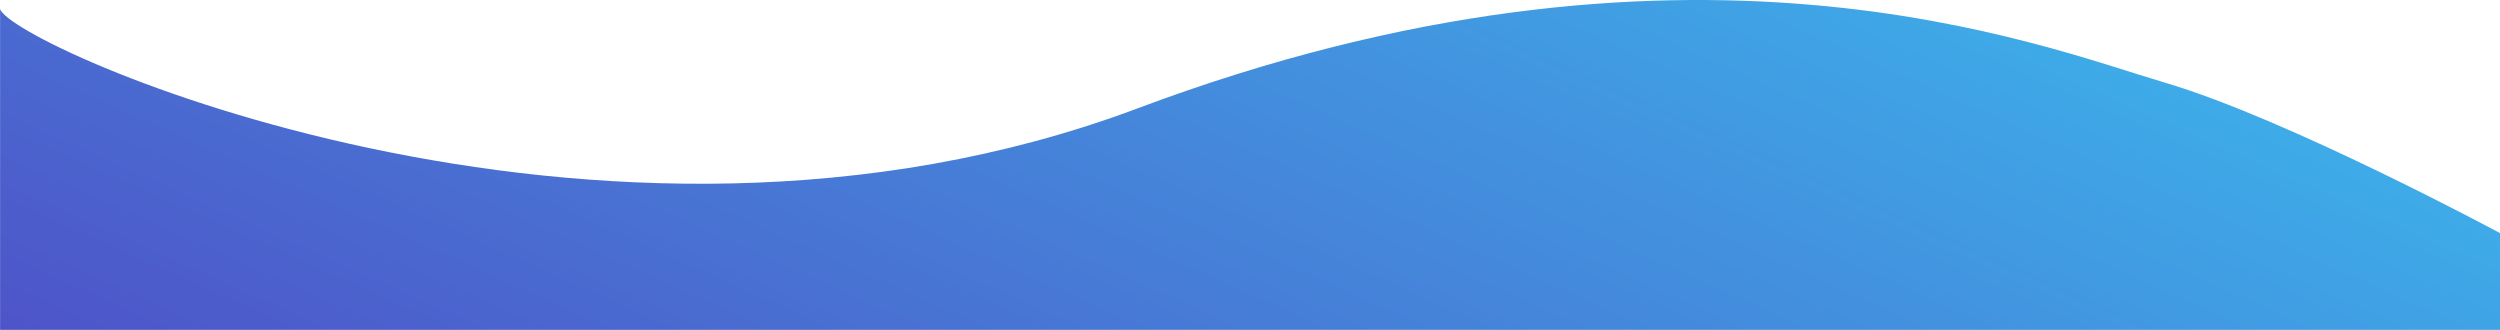 <svg width="1440" height="190" viewBox="0 0 1440 190" fill="none" xmlns="http://www.w3.org/2000/svg">
<path d="M1246.81 47.55C1317.51 68.34 1440 134.27 1440 134.27L1440 190L0.048 190V5.056C-0.016 4.771 -0.016 4.513 0.048 4.28V5.056C4.681 25.665 343.702 179.261 655.296 62.4C971.185 -56.072 1176.11 26.76 1246.81 47.55Z" fill="url(#paint0_linear)"/>
<defs>
<linearGradient id="paint0_linear" x1="0" y1="190" x2="328.484" y2="-546.048" gradientUnits="userSpaceOnUse">
<stop stop-color="#4E54C8"/>
<stop offset="1" stop-color="#3AC1F0"/>
</linearGradient>
</defs>
</svg>
